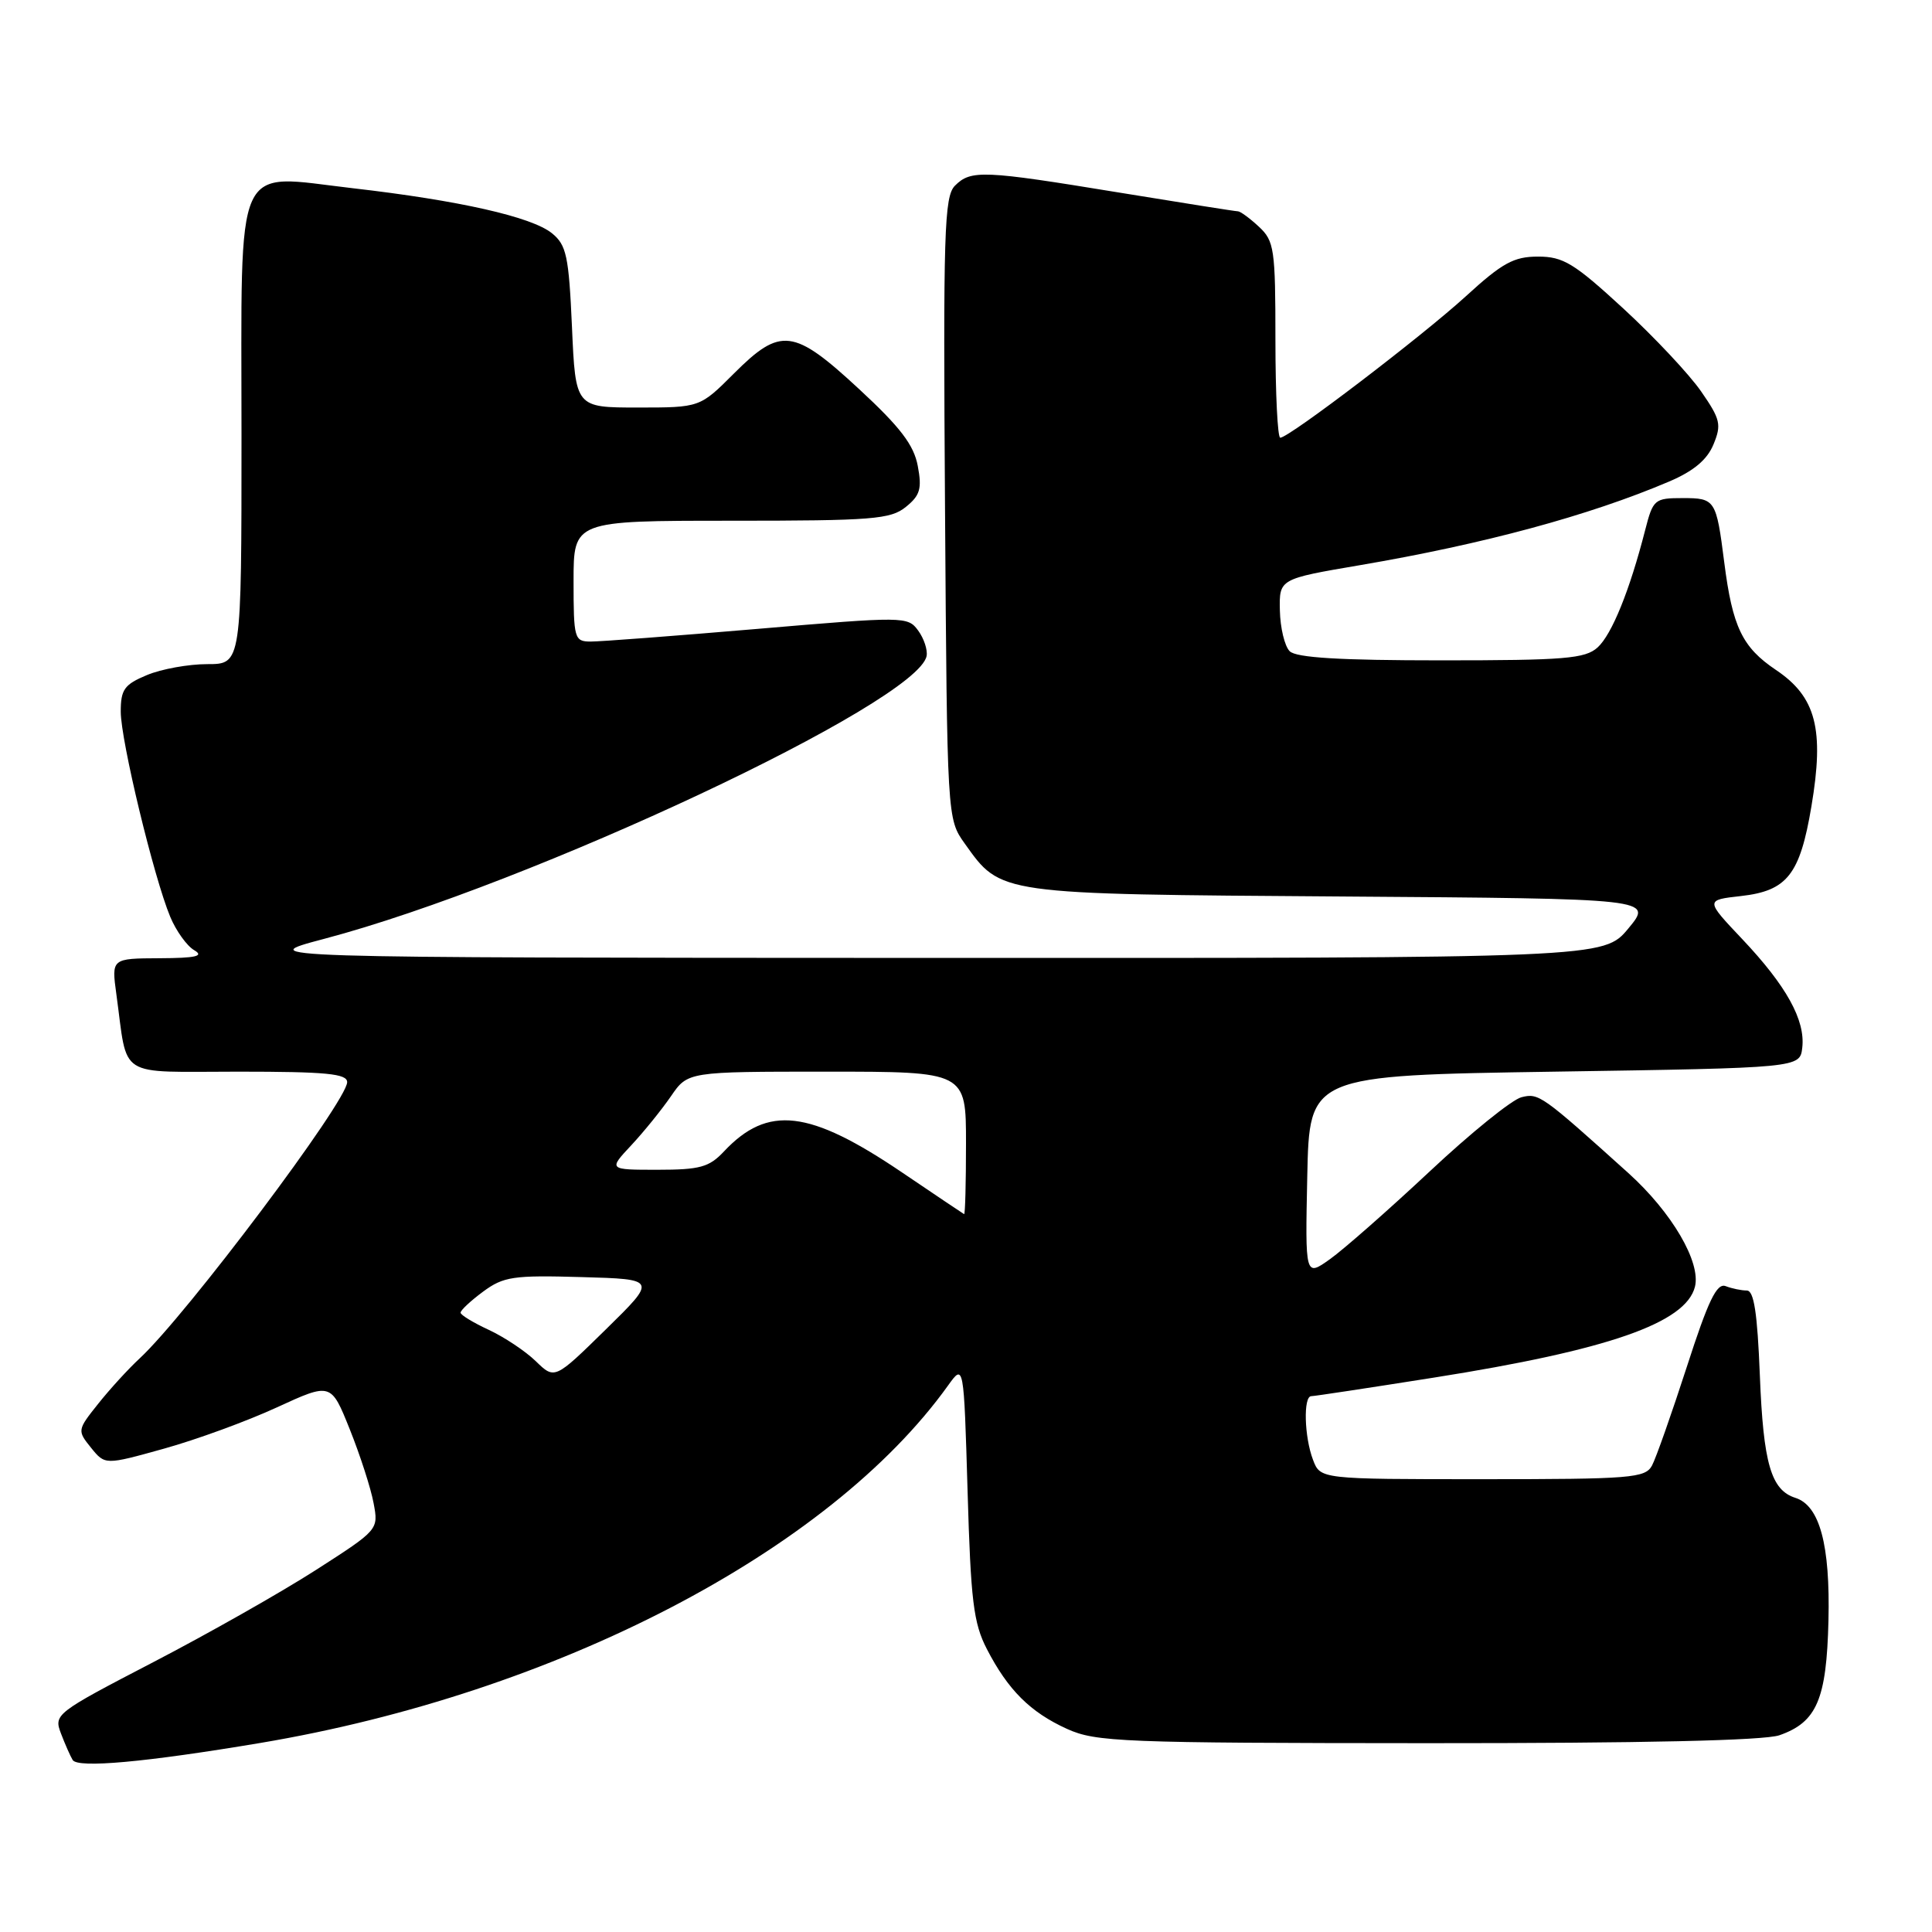 <?xml version="1.0" encoding="UTF-8" standalone="no"?>
<!DOCTYPE svg PUBLIC "-//W3C//DTD SVG 1.1//EN" "http://www.w3.org/Graphics/SVG/1.1/DTD/svg11.dtd" >
<svg xmlns="http://www.w3.org/2000/svg" xmlns:xlink="http://www.w3.org/1999/xlink" version="1.1" viewBox="0 0 256 256">
 <g >
 <path fill="currentColor"
d=" M 34.50 230.95 C 73.65 224.37 109.87 205.55 125.62 183.59 C 127.71 180.67 127.71 180.67 128.21 197.59 C 128.63 212.11 128.99 215.07 130.76 218.50 C 133.57 223.94 136.52 226.88 141.39 229.09 C 145.20 230.82 148.72 230.96 189.10 230.98 C 217.67 230.99 233.76 230.63 235.78 229.93 C 240.74 228.20 242.03 225.17 242.28 214.74 C 242.52 204.69 241.12 199.49 237.89 198.47 C 234.67 197.44 233.65 193.92 233.19 182.25 C 232.86 173.95 232.41 171.00 231.46 171.00 C 230.75 171.00 229.49 170.74 228.66 170.42 C 227.48 169.97 226.35 172.32 223.51 181.12 C 221.50 187.32 219.43 193.20 218.90 194.19 C 218.01 195.85 216.14 196.00 196.44 196.00 C 174.95 196.00 174.95 196.00 173.98 193.43 C 172.82 190.40 172.68 185.00 173.75 185.00 C 174.16 185.00 181.47 183.89 190.00 182.54 C 213.09 178.89 223.38 175.31 224.59 170.50 C 225.40 167.25 221.53 160.64 215.77 155.44 C 204.26 145.07 203.89 144.81 201.60 145.39 C 200.35 145.70 194.87 150.13 189.42 155.24 C 183.96 160.35 178.02 165.57 176.22 166.85 C 172.94 169.18 172.94 169.18 173.22 155.84 C 173.50 142.50 173.50 142.50 206.00 142.00 C 238.50 141.50 238.50 141.50 238.81 138.82 C 239.23 135.18 236.71 130.63 230.86 124.44 C 225.96 119.26 225.96 119.26 230.69 118.73 C 236.81 118.04 238.50 115.90 240.02 106.86 C 241.75 96.62 240.64 92.34 235.32 88.77 C 230.86 85.77 229.56 83.08 228.47 74.50 C 227.41 66.20 227.28 66.00 222.97 66.00 C 219.23 66.00 219.04 66.16 217.99 70.25 C 215.94 78.25 213.58 84.07 211.69 85.79 C 210.04 87.28 207.34 87.50 190.95 87.50 C 177.53 87.50 171.75 87.15 170.89 86.29 C 170.22 85.62 169.64 83.19 169.59 80.89 C 169.50 76.71 169.50 76.71 180.19 74.89 C 196.57 72.10 210.54 68.33 221.16 63.81 C 224.40 62.43 226.20 60.93 227.04 58.90 C 228.13 56.27 227.97 55.56 225.41 51.87 C 223.85 49.61 219.21 44.67 215.10 40.88 C 208.58 34.88 207.14 34.00 203.80 34.00 C 200.59 34.00 199.07 34.83 194.24 39.25 C 188.40 44.58 170.80 58.00 169.64 58.00 C 169.29 58.00 169.00 52.17 169.00 45.04 C 169.00 32.99 168.85 31.93 166.81 30.04 C 165.61 28.92 164.35 28.00 164.03 28.00 C 163.70 28.00 156.58 26.87 148.20 25.50 C 130.27 22.56 128.65 22.49 126.54 24.60 C 125.11 26.03 124.97 30.69 125.22 67.35 C 125.50 108.50 125.50 108.50 127.83 111.77 C 132.68 118.56 132.02 118.47 177.77 118.79 C 219.04 119.08 219.04 119.08 215.77 123.02 C 212.50 126.96 212.50 126.96 123.00 126.93 C 33.50 126.90 33.50 126.90 42.96 124.40 C 70.29 117.18 121.59 93.09 122.78 86.92 C 122.93 86.12 122.43 84.60 121.66 83.55 C 120.29 81.67 119.84 81.67 100.38 83.33 C 89.45 84.26 79.49 85.02 78.25 85.01 C 76.11 85.00 76.00 84.63 76.00 77.00 C 76.00 69.00 76.00 69.00 96.89 69.00 C 115.62 69.00 118.01 68.81 120.03 67.17 C 121.92 65.65 122.18 64.75 121.61 61.74 C 121.09 58.96 119.29 56.60 113.84 51.56 C 105.15 43.51 103.44 43.30 97.24 49.50 C 92.74 54.00 92.74 54.00 84.50 54.00 C 76.26 54.00 76.26 54.00 75.79 43.34 C 75.37 33.91 75.06 32.47 73.14 30.91 C 70.45 28.73 60.83 26.56 46.74 24.94 C 30.80 23.11 32.00 20.45 32.00 57.65 C 32.00 88.00 32.00 88.00 27.47 88.00 C 24.98 88.00 21.38 88.65 19.47 89.45 C 16.47 90.70 16.00 91.36 16.00 94.30 C 16.00 98.12 20.38 116.27 22.56 121.49 C 23.34 123.36 24.77 125.35 25.74 125.91 C 27.08 126.69 25.97 126.95 21.14 126.97 C 14.77 127.00 14.77 127.00 15.42 131.75 C 16.98 143.07 15.28 142.00 31.58 142.00 C 43.25 142.00 46.00 142.27 46.00 143.39 C 46.00 145.90 24.70 174.25 18.50 180.00 C 17.01 181.38 14.54 184.08 13.00 186.02 C 10.24 189.48 10.23 189.56 12.06 191.83 C 13.92 194.13 13.92 194.13 21.71 191.96 C 26.00 190.77 32.73 188.31 36.68 186.49 C 43.86 183.19 43.86 183.19 46.35 189.40 C 47.72 192.82 49.14 197.21 49.50 199.16 C 50.17 202.70 50.16 202.70 41.83 208.05 C 37.25 210.99 27.56 216.48 20.30 220.25 C 7.35 226.98 7.11 227.16 8.08 229.70 C 8.62 231.12 9.32 232.70 9.63 233.21 C 10.31 234.32 19.32 233.50 34.50 230.95 Z  M 71.00 180.37 C 69.62 179.03 66.82 177.17 64.78 176.22 C 62.73 175.27 61.04 174.25 61.03 173.94 C 61.01 173.63 62.35 172.38 64.01 171.15 C 66.72 169.15 68.00 168.96 77.04 169.22 C 87.06 169.50 87.06 169.50 80.28 176.15 C 73.50 182.80 73.50 182.80 71.00 180.37 Z  M 119.52 155.35 C 107.23 147.03 101.74 146.39 95.92 152.58 C 93.97 154.66 92.74 155.00 87.13 155.00 C 80.61 155.00 80.61 155.00 83.65 151.75 C 85.32 149.96 87.68 147.04 88.91 145.25 C 91.14 142.00 91.14 142.00 109.57 142.00 C 128.00 142.00 128.00 142.00 128.00 151.50 C 128.00 156.72 127.89 160.94 127.75 160.88 C 127.61 160.81 123.91 158.32 119.52 155.35 Z "/>
</g>
</svg>